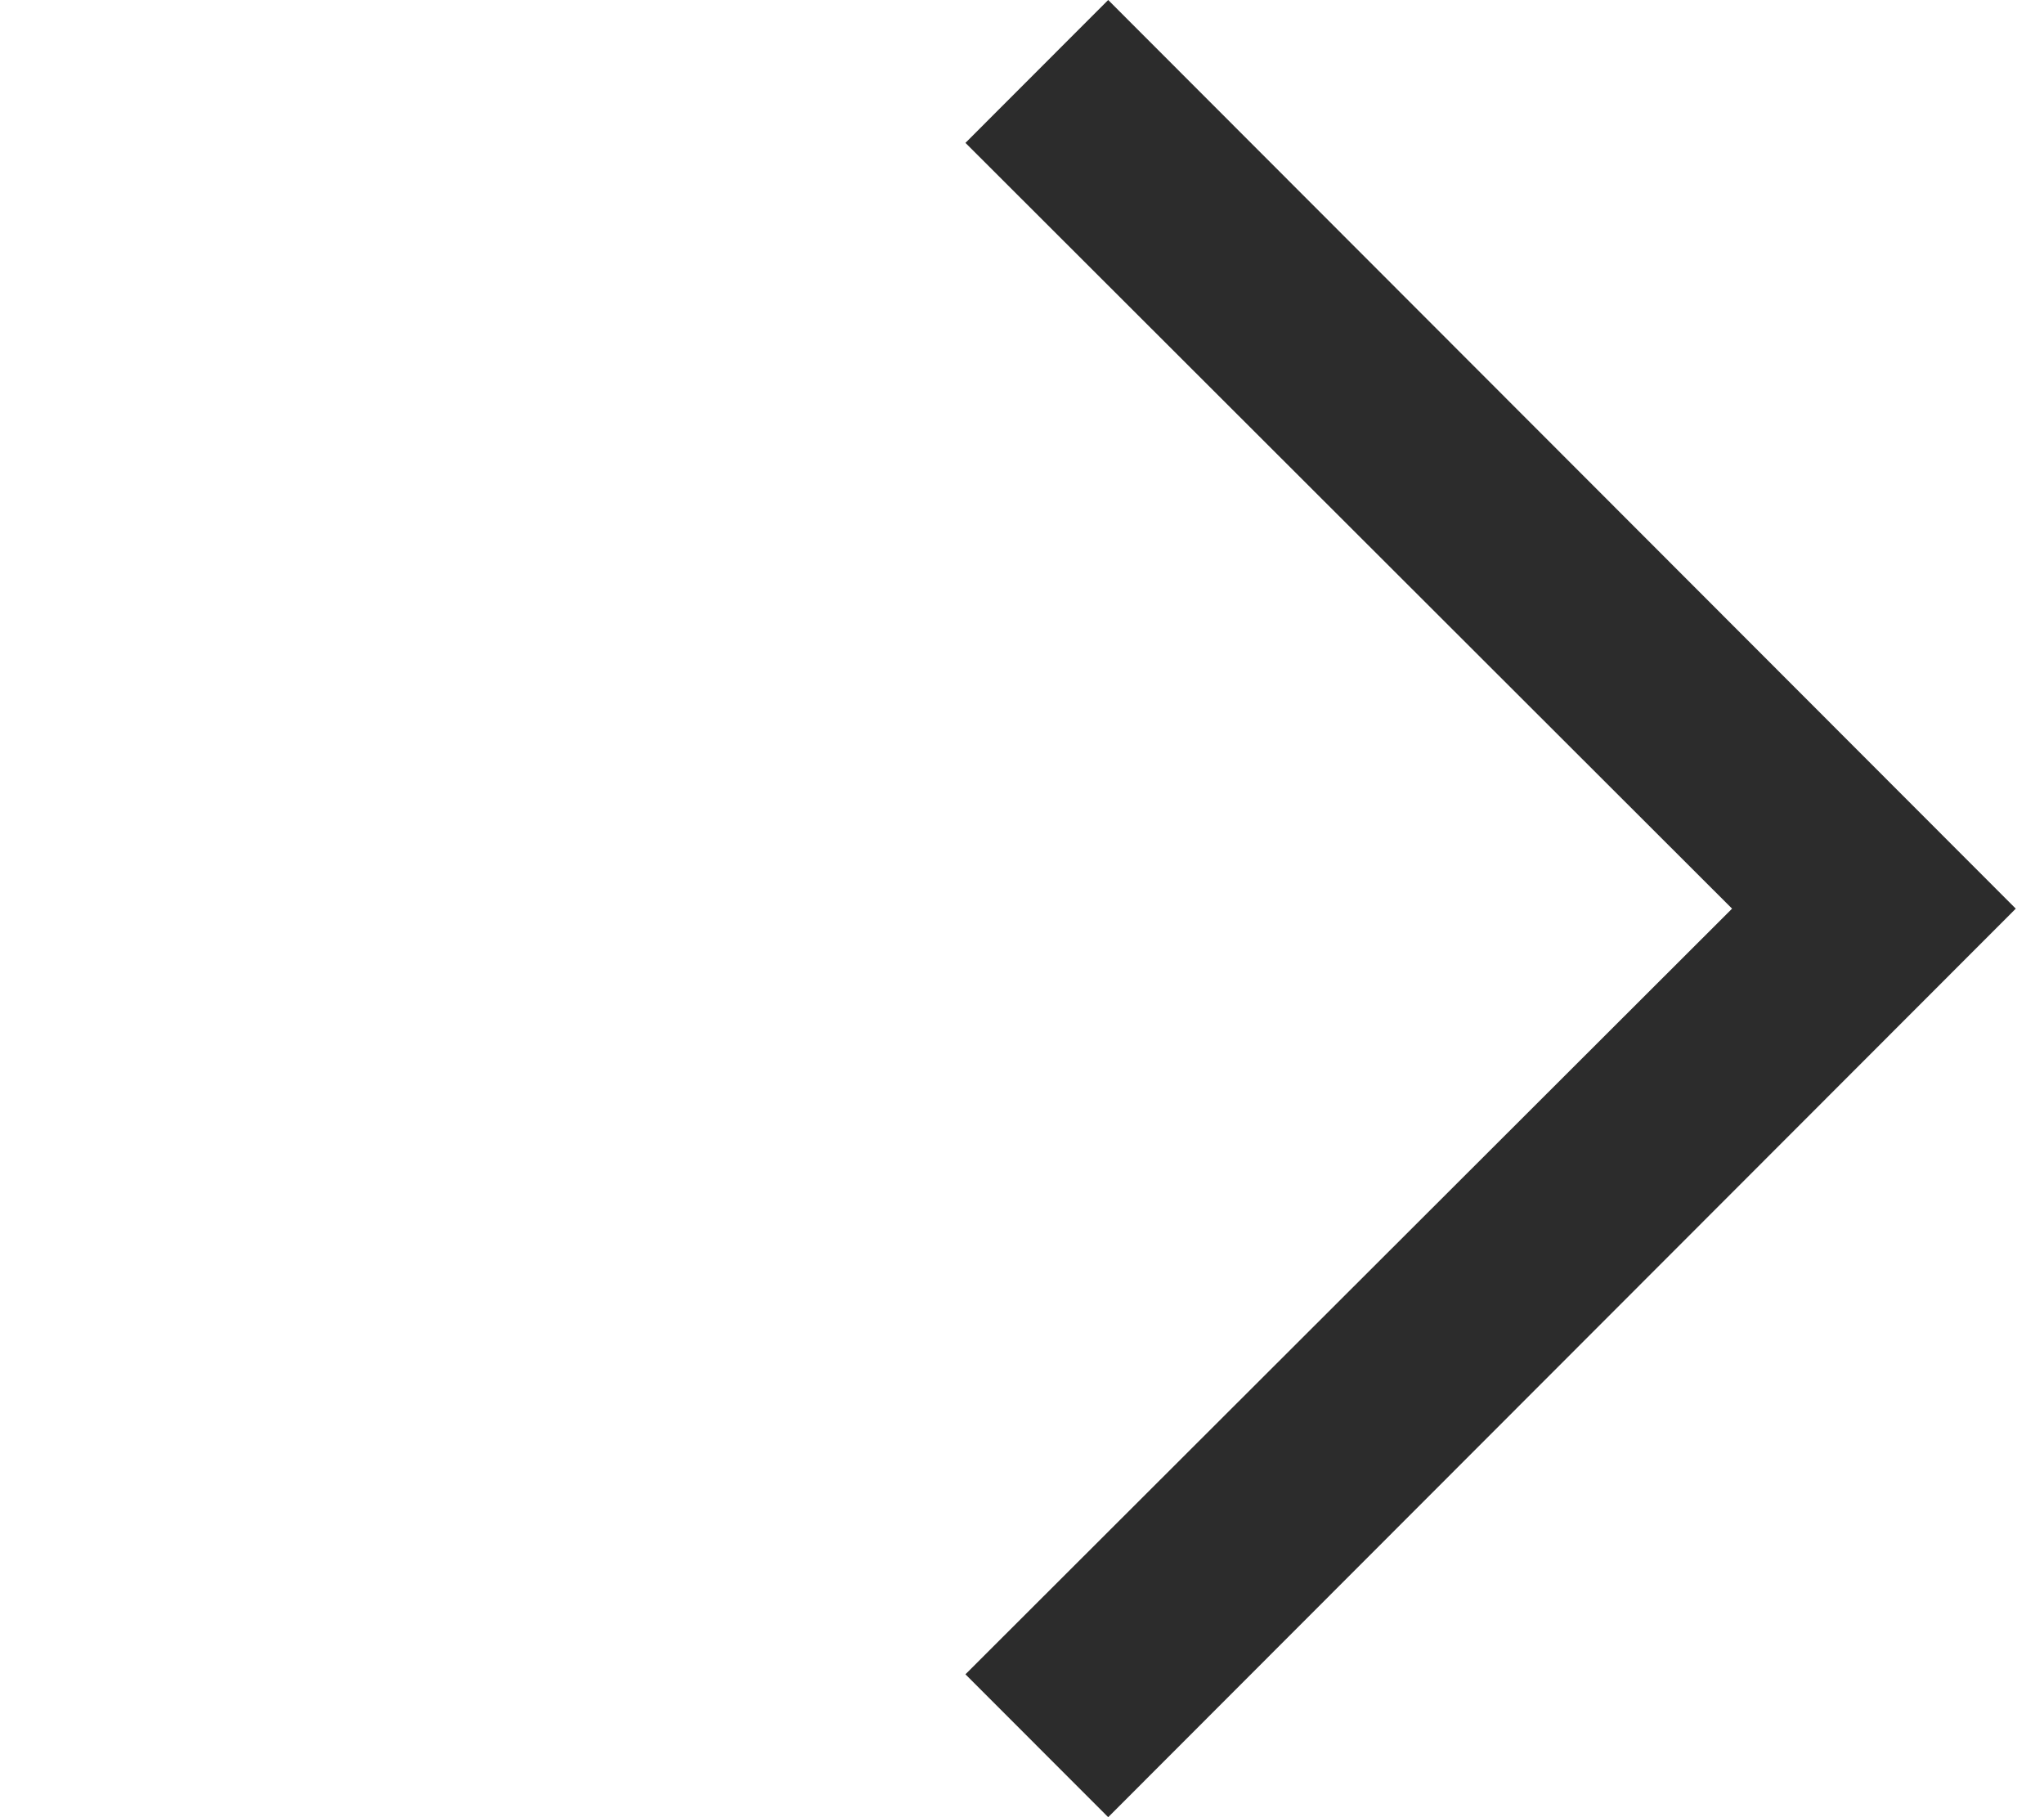 <?xml version="1.0" standalone="no"?><!DOCTYPE svg PUBLIC "-//W3C//DTD SVG 1.1//EN" "http://www.w3.org/Graphics/SVG/1.1/DTD/svg11.dtd"><svg t="1721284145686" class="icon" viewBox="0 0 1152 1024" version="1.1" xmlns="http://www.w3.org/2000/svg" p-id="4251" width="288" height="256" xmlns:xlink="http://www.w3.org/1999/xlink"><path d="M624.576 0 544.128 80.512 976.192 512.032 544.128 943.488 624.576 1024 1136.096 512.032Z" fill="#2c2c2c" p-id="4252"></path></svg>